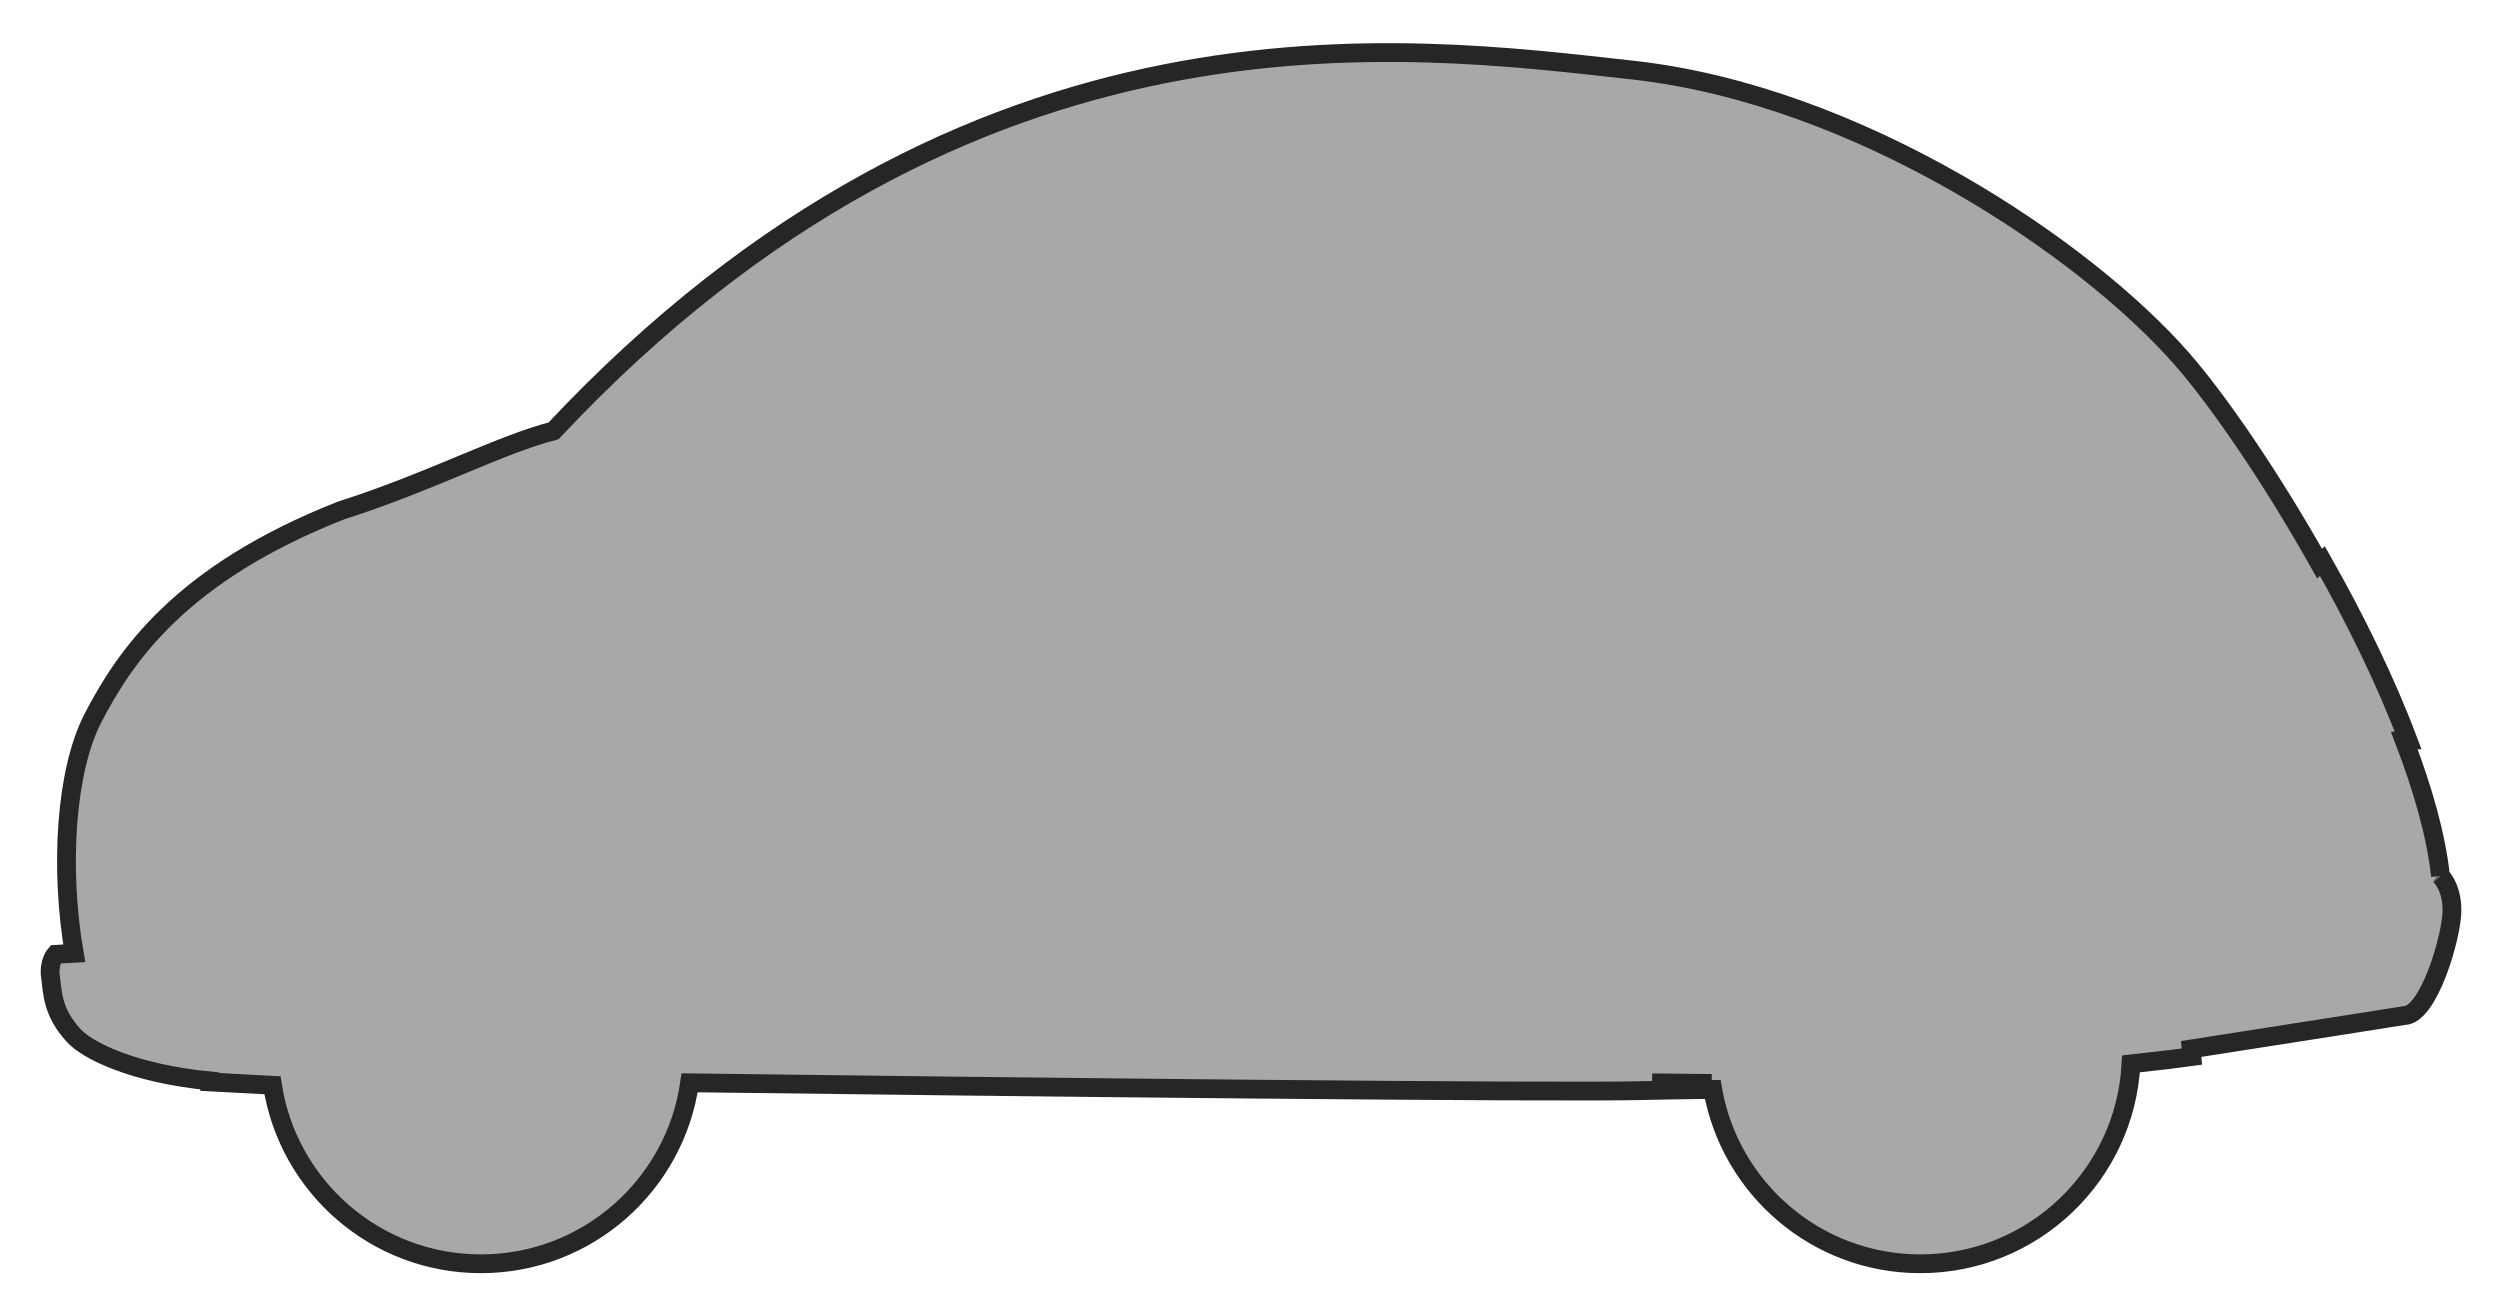 <?xml version="1.0" encoding="utf-8"?>
<!-- Generator: Adobe Illustrator 17.0.0, SVG Export Plug-In . SVG Version: 6.00 Build 0)  -->
<!DOCTYPE svg PUBLIC "-//W3C//DTD SVG 1.1 Basic//EN" "http://www.w3.org/Graphics/SVG/1.1/DTD/svg11-basic.dtd">
<svg version="1.1" baseProfile="basic" id="Слой_1"
	 xmlns="http://www.w3.org/2000/svg" xmlns:xlink="http://www.w3.org/1999/xlink" x="0px" y="0px" width="399.208px"
	 height="209.083px" viewBox="0 0 399.208 209.083" xml:space="preserve">
<polygon fill="#A8A8A8" stroke="#272525" stroke-width="3" stroke-miterlimit="10" points="557.307,189.762 557.307,189.762 
	557.306,189.761 "/>
<path fill="#A8A8A8" stroke="#272525" stroke-width="3" stroke-miterlimit="10" d="M389.682,139.852
	c0.011,0.011,0.017,0.015,0.028,0.027c-0.698-6.44-2.809-13.869-5.78-21.622c0.202-0.009,0.407-0.018,0.606-0.027
	c-3.532-9.405-8.427-19.368-13.695-28.654c-0.143,0.126-0.296,0.265-0.451,0.406c-7.74-13.778-16.14-25.977-21.889-32.571
	c-15.38-17.641-51.68-42.25-87.849-46.227C224.465,7.189,155.207-2.452,88.395,68.796c-8.798,2.29-19.712,8.194-33.844,12.684
	c-25.891,10.159-34.653,23.495-39.649,33.063c-4.481,8.577-5.366,24.208-3.049,37.685l-3.001,0.163c0,0-1.14,1.283-0.781,3.68
	c0.349,2.413,0.227,5.457,3.666,9.254c2.233,2.464,9.582,6.089,21.778,7.286l-0.003,0.153l9.996,0.536
	c2.492,16.137,16.438,28.503,33.29,28.503c16.973,0,31-12.569,33.325-28.897c51.438,0.68,138.894,1.614,152.369,1.24
	c2.418-0.068,6.213-0.111,10.998-0.182c2.768,15.809,16.551,27.839,33.158,27.839c18.009,0,32.718-14.144,33.637-31.919
	c4.443-0.489,8.012-0.908,9.738-1.159c-0.033-0.41-0.073-0.818-0.116-1.225c14.396-2.23,33.995-5.329,33.995-5.329
	c3.932,0,7.634-12.695,7.634-16.808C391.533,142.047,390.203,140.378,389.682,139.852z M389.555,139.729
	c-0.018-0.016-0.033-0.029-0.045-0.039C389.523,139.7,389.53,139.708,389.555,139.729z M263.815,172.909l9.515,0.097c0,0,0,0,0,0
	L263.815,172.909z"/>
</svg>
